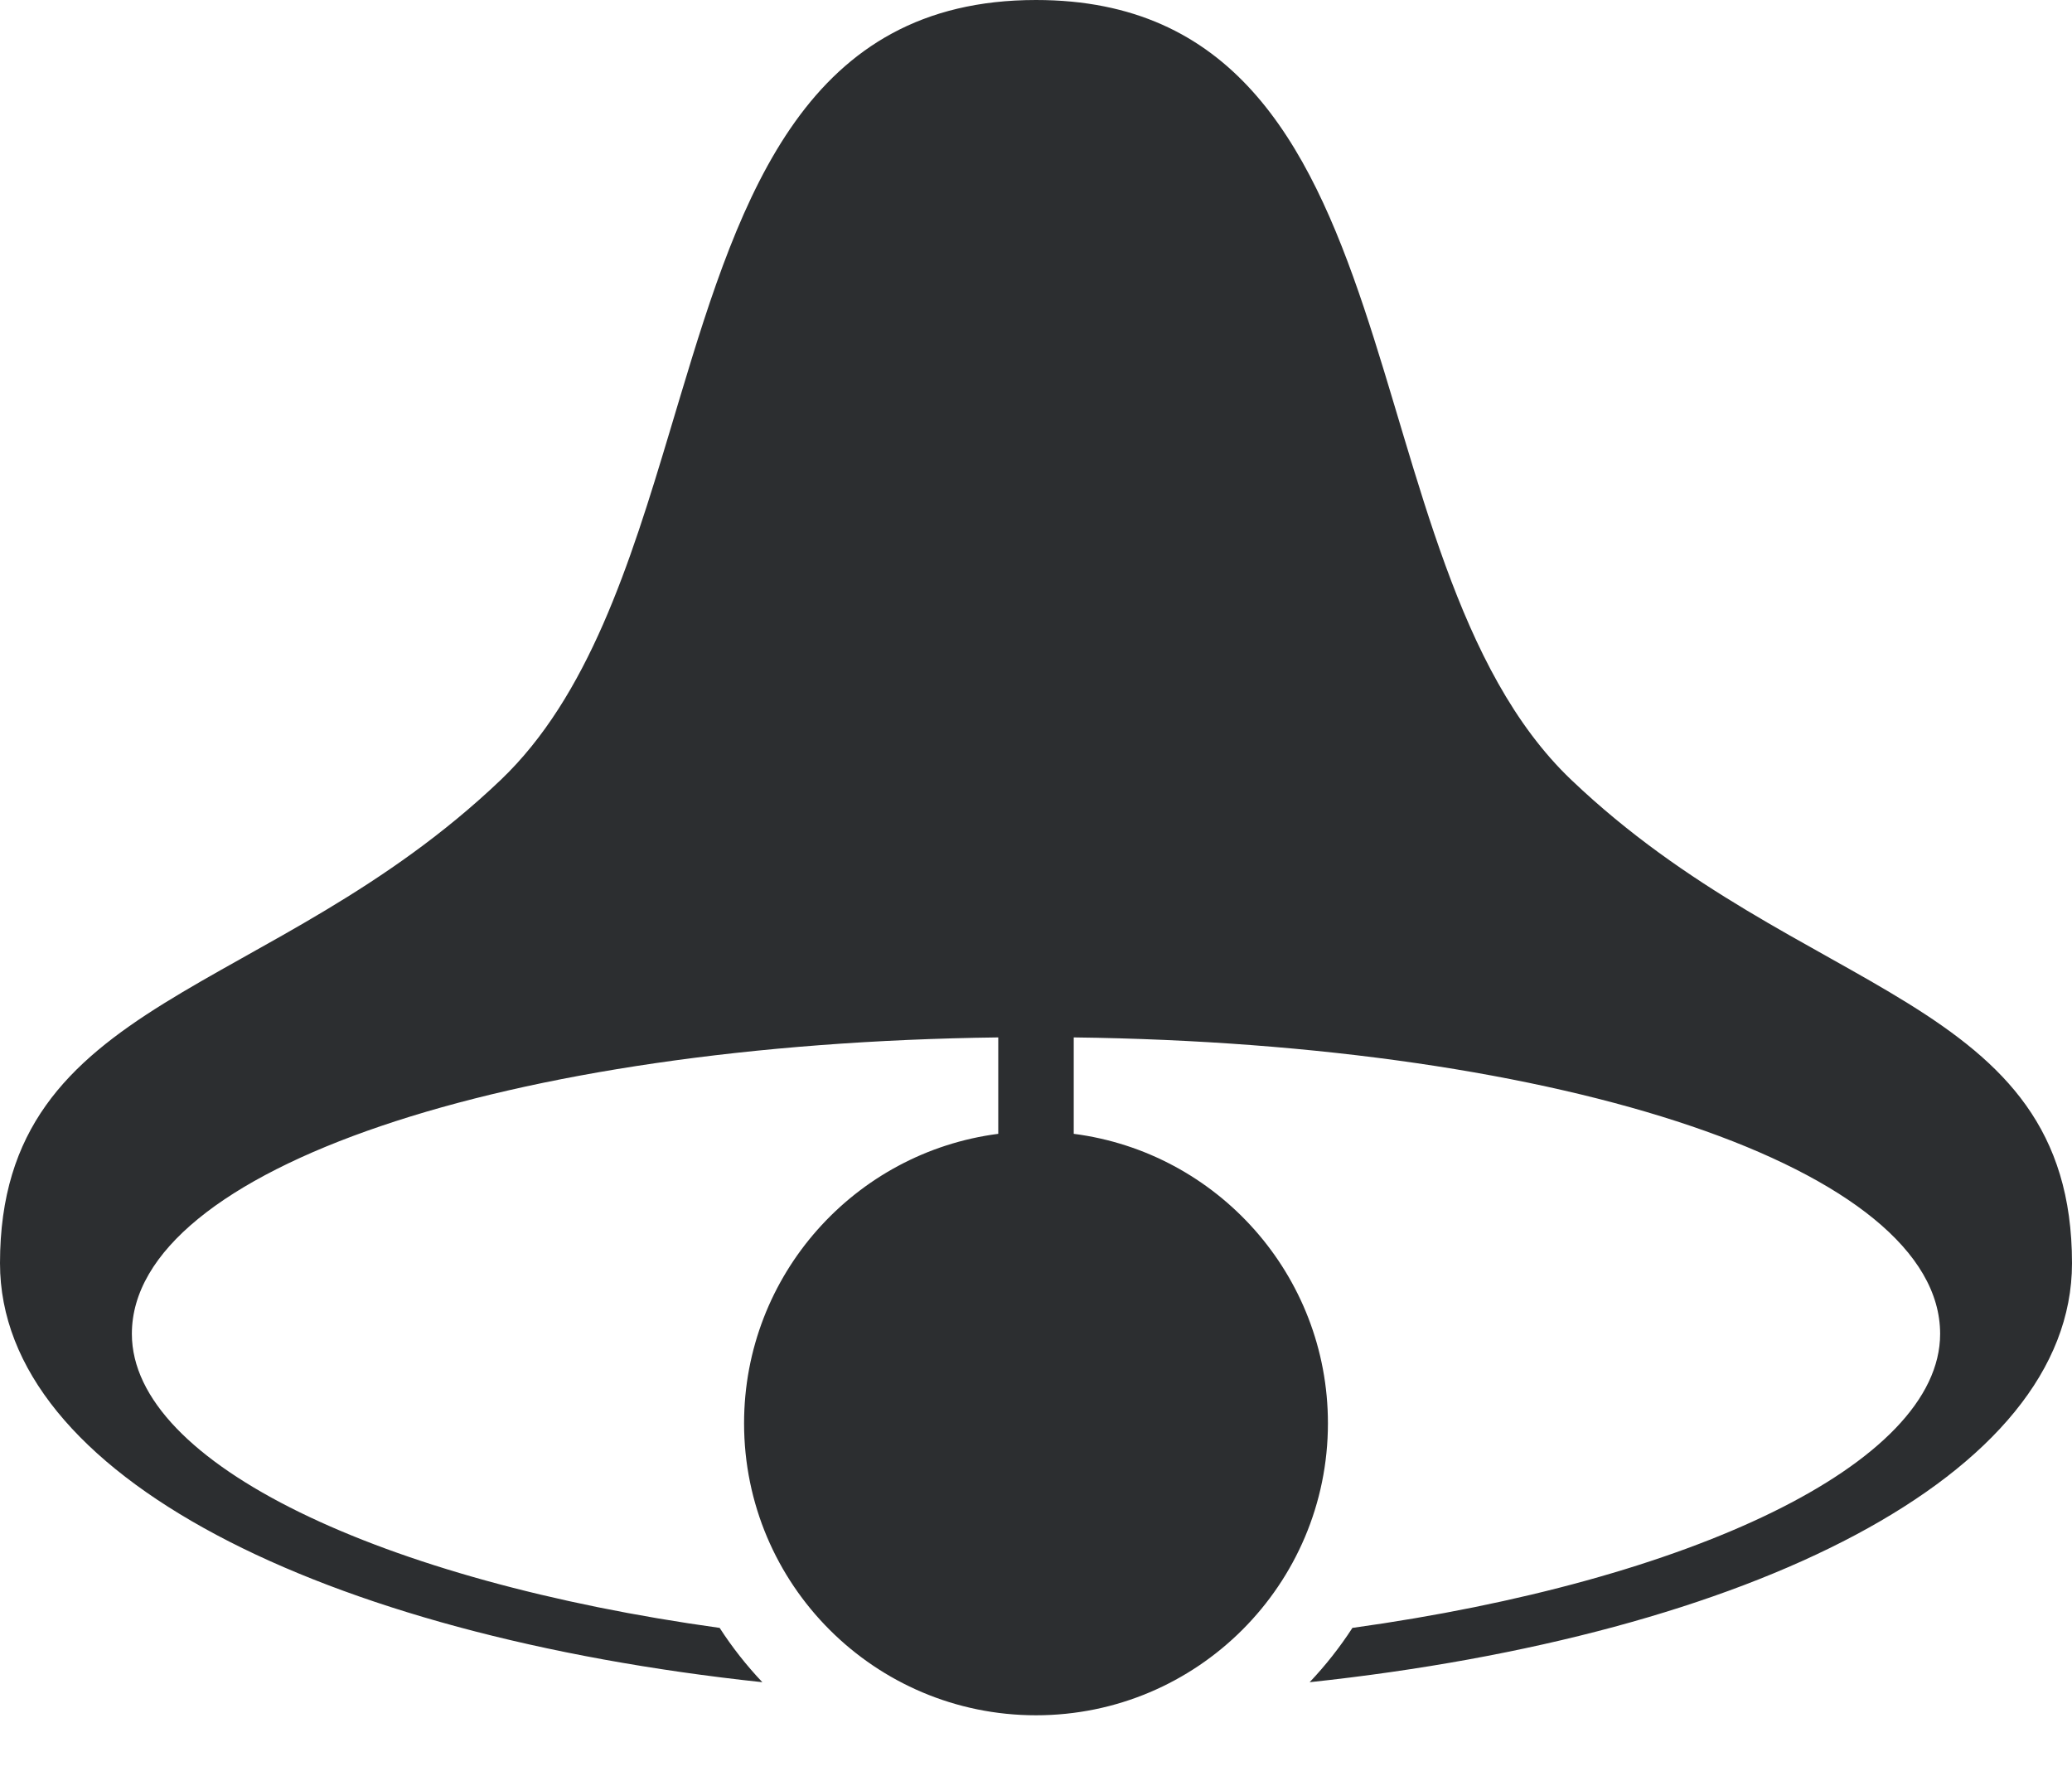 <?xml version="1.0" encoding="UTF-8"?>
<svg width="28px" height="24px" viewBox="0 0 28 24" version="1.1" xmlns="http://www.w3.org/2000/svg" xmlns:xlink="http://www.w3.org/1999/xlink">
    <title>chime</title>
    <g id="Page-1" stroke="none" stroke-width="1" fill="none" fill-rule="evenodd">
        <g id="Artboard" transform="translate(-120, -6)" fill="#2C2E30">
            <path d="M134,6 C139.285,6 138.12,13.571 141.233,16.539 C144.345,19.508 148,19.447 148,23.072 C148,25.946 143.636,28.1 137.698,28.734 C137.912,28.508 138.106,28.262 138.276,28 C142.817,27.37 146.218,25.789 146.218,24.026 C146.218,21.798 141.15,20.103 134.51,20.02 L134.51,21.323 C136.448,21.573 137.945,23.229 137.945,25.235 C137.945,27.414 136.179,29.181 134,29.181 C131.821,29.181 130.055,27.414 130.055,25.235 C130.055,23.229 131.552,21.573 133.49,21.323 L133.49,20.02 C126.85,20.103 121.782,21.798 121.782,24.026 C121.782,25.789 125.183,27.37 129.725,28 C129.894,28.262 130.088,28.508 130.302,28.734 C124.364,28.1 120,25.946 120,23.072 C120,19.447 123.655,19.508 126.767,16.54 C127.947,15.414 128.513,13.626 129.048,11.84 L129.194,11.353 C130.02,8.602 130.902,6 134,6 Z" id="chime"></path>
        </g>
    </g>
</svg>